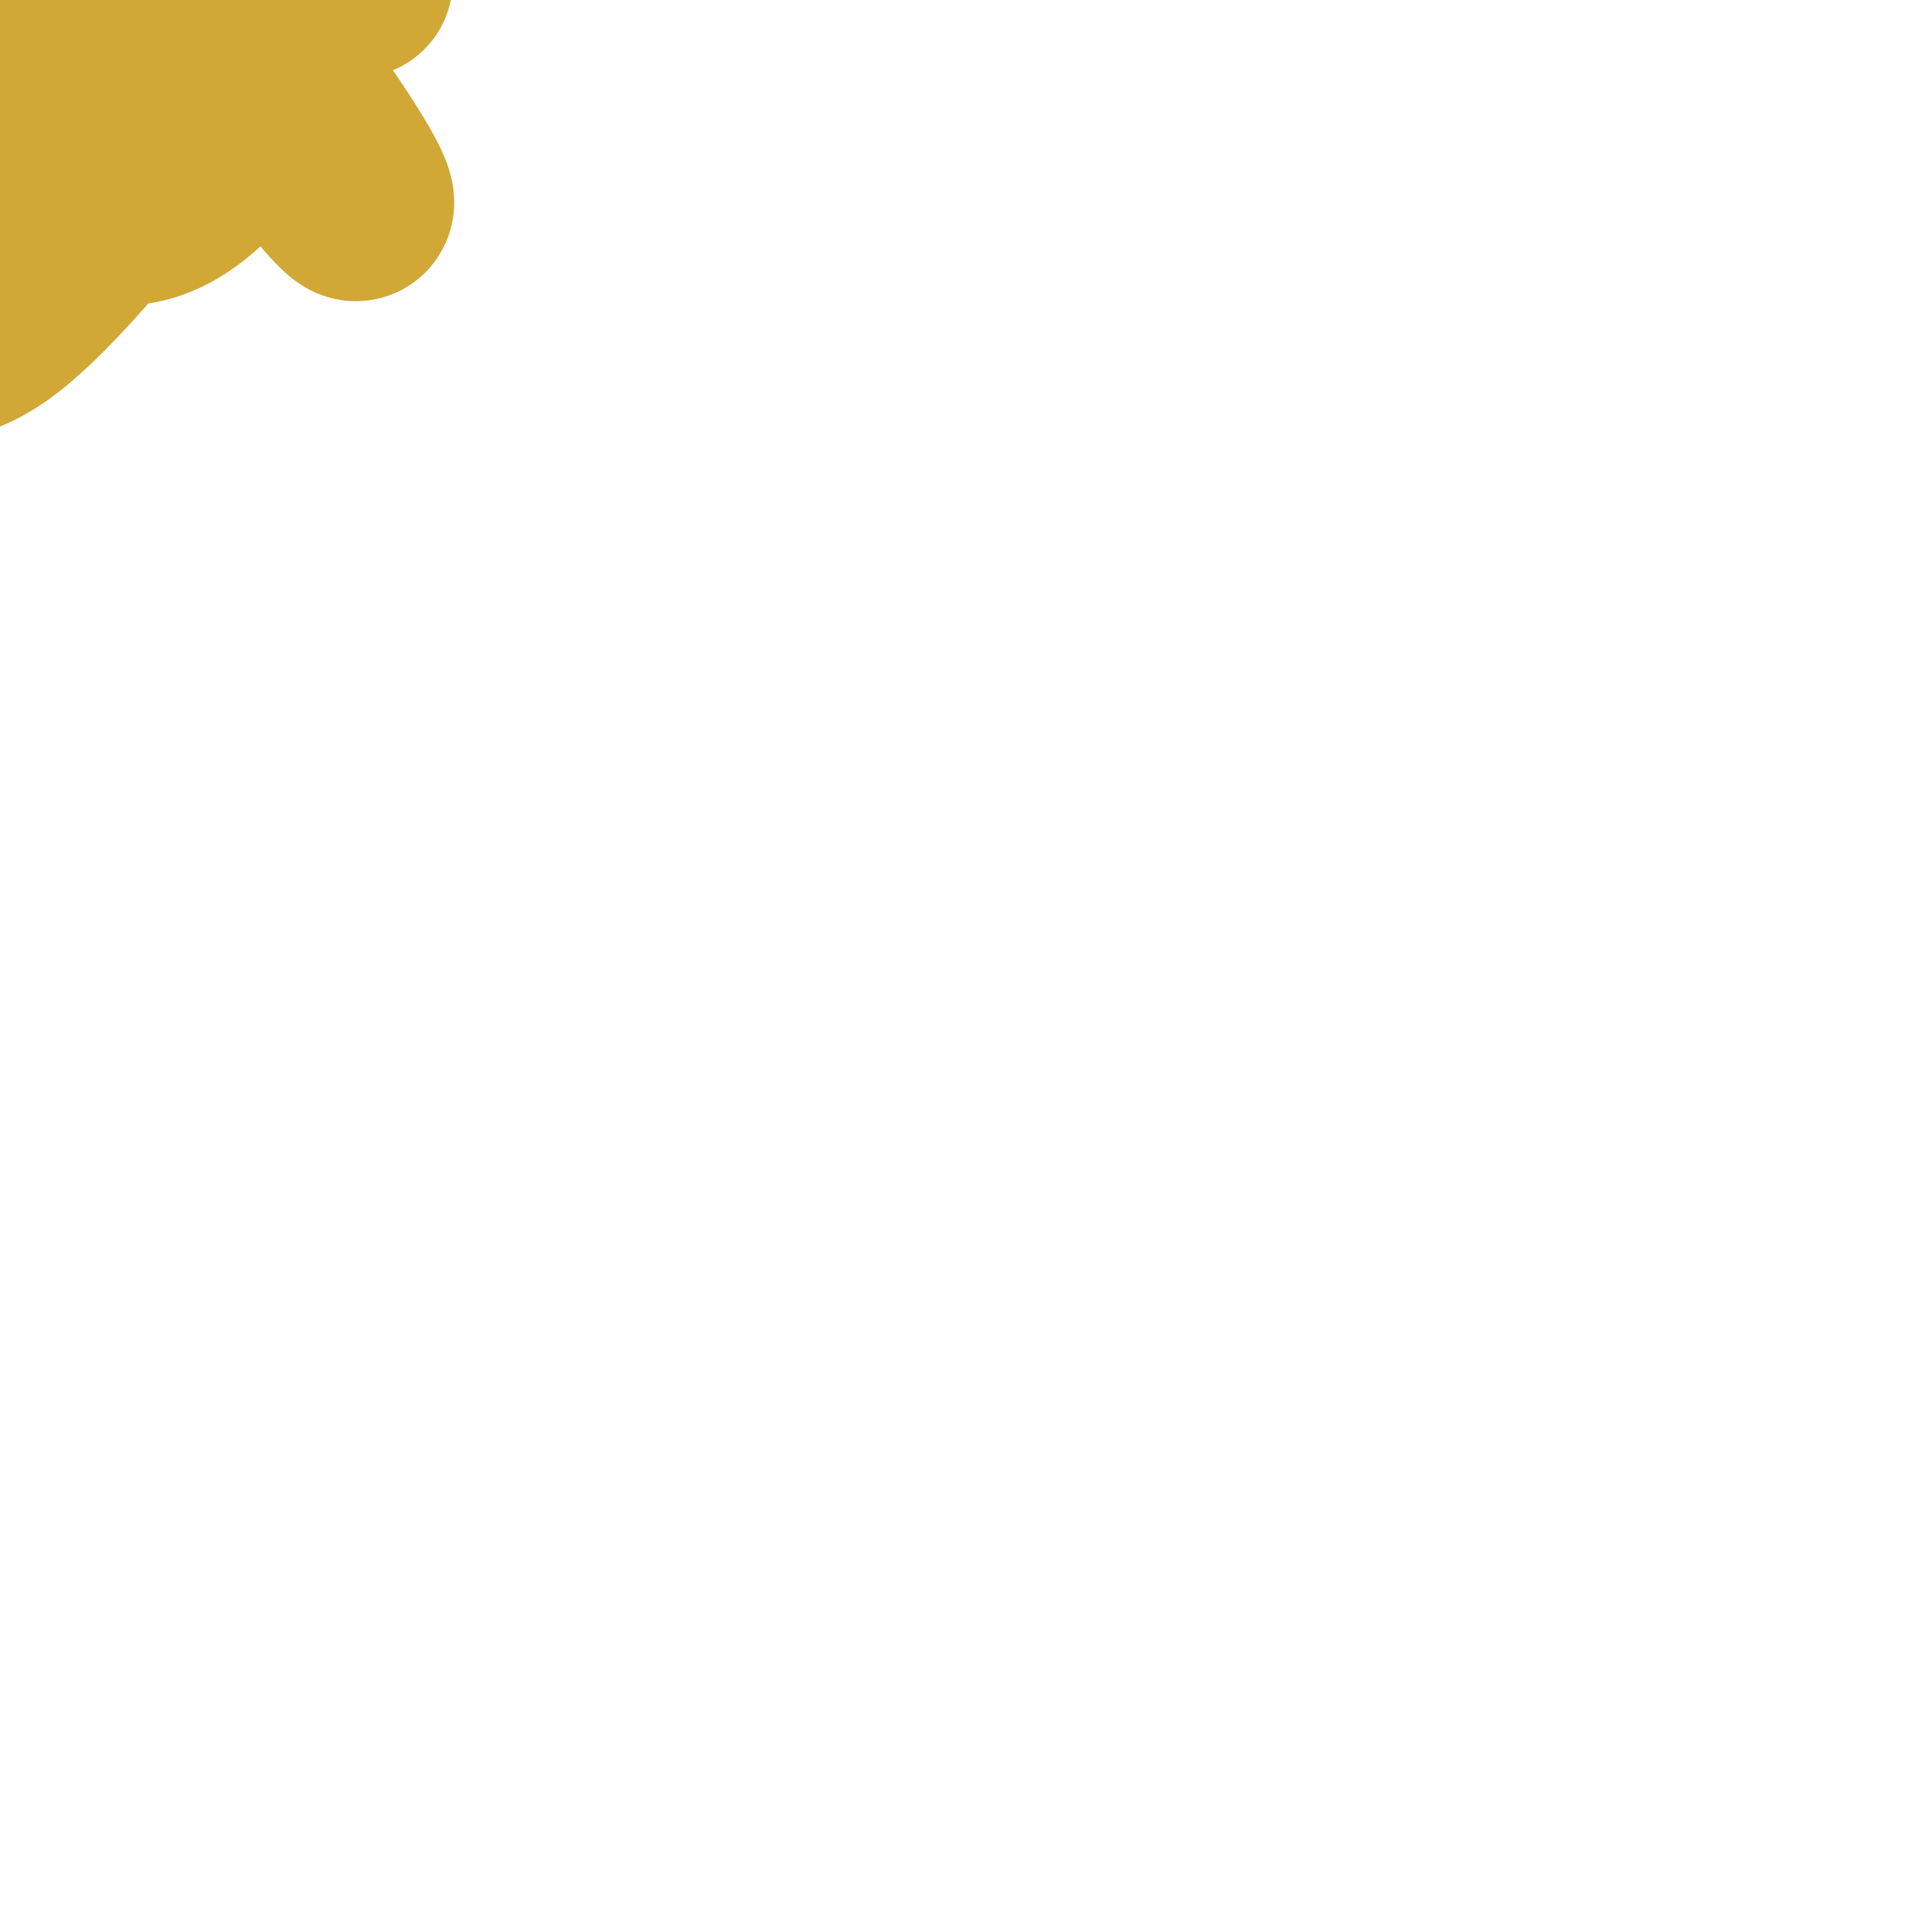 <svg xmlns="http://www.w3.org/2000/svg" class="selected:opacity-100 opacity-0" width="10px" height="10px" viewBox="0 0 10 10" style="position: absolute; inset: 0px; transform: translate(-5px, -5px); stroke-dasharray: 18.948; stroke-dashoffset: 0px;"><g style="transform-origin: 50% 50%; transform: rotate(-183.157deg);"><path d="M4.857 3.129 C5.221 3.259, 5.889 4.24, 6.22 4.535 C6.551 4.83, 6.823 4.884, 6.842 4.901 C6.862 4.917, 6.669 4.533, 6.336 4.634 C6.003 4.735, 5.095 5.253, 4.843 5.506 C4.59 5.759, 4.831 6.056, 4.821 6.151 C4.811 6.245, 4.925 6.164, 4.784 6.072 C4.644 5.98, 3.967 6.039, 3.977 5.598 C3.987 5.158, 4.802 3.814, 4.844 3.428 C4.886 3.043, 4.193 3.309, 4.228 3.284 C4.263 3.259, 4.949 3.189, 5.055 3.278 M3.747 4.033 C3.797 3.737, 4.416 2.764, 4.753 3.018 C5.091 3.273, 5.422 5.283, 5.77 5.56 C6.118 5.836, 6.675 4.816, 6.84 4.678 C7.005 4.541, 6.961 4.502, 6.759 4.735 C6.557 4.969, 6.183 6.088, 5.627 6.081 C5.071 6.073, 3.814 4.924, 3.423 4.692 C3.033 4.46, 3.243 4.993, 3.283 4.688 C3.323 4.383, 3.234 2.826, 3.664 2.863 C4.095 2.899, 5.692 4.605, 5.864 4.906 C6.036 5.206, 5.03 4.551, 4.695 4.664" stroke="#D1A836" stroke-width="1" fill="none"/></g><g style="transform-origin: 50% 50%; transform: rotate(3.768deg);"><path d="M5.556 4.942 C5.999 5.186, 6.076 4.933, 6.238 4.773 C6.399 4.614, 6.513 3.946, 6.524 3.983 C6.536 4.02, 6.569 4.548, 6.306 4.996 C6.043 5.445, 5.326 6.412, 4.945 6.672 C4.564 6.932, 4.159 6.736, 4.019 6.555 C3.878 6.374, 4.066 5.783, 4.103 5.587 C4.139 5.392, 4.133 5.716, 4.239 5.382 C4.344 5.048, 4.738 3.921, 4.737 3.585 C4.736 3.249, 4.204 3.381, 4.234 3.364 C4.265 3.347, 4.664 3.411, 4.919 3.483 M4.755 3.86 C4.601 3.811, 4.119 3.291, 4.308 3.434 C4.497 3.578, 5.466 4.284, 5.888 4.722 C6.311 5.159, 6.933 6.058, 6.842 6.059 C6.75 6.061, 5.76 4.576, 5.339 4.729 C4.919 4.882, 4.343 6.833, 4.32 6.978 C4.296 7.122, 5.309 5.764, 5.197 5.596 C5.086 5.428, 3.733 6.381, 3.652 5.968 C3.57 5.555, 4.472 3.623, 4.707 3.118 C4.943 2.614, 5.073 2.754, 5.066 2.941 C5.059 3.128, 4.761 4.012, 4.668 4.241" stroke="#D1A836" stroke-width="1" fill="none"/></g></svg>
